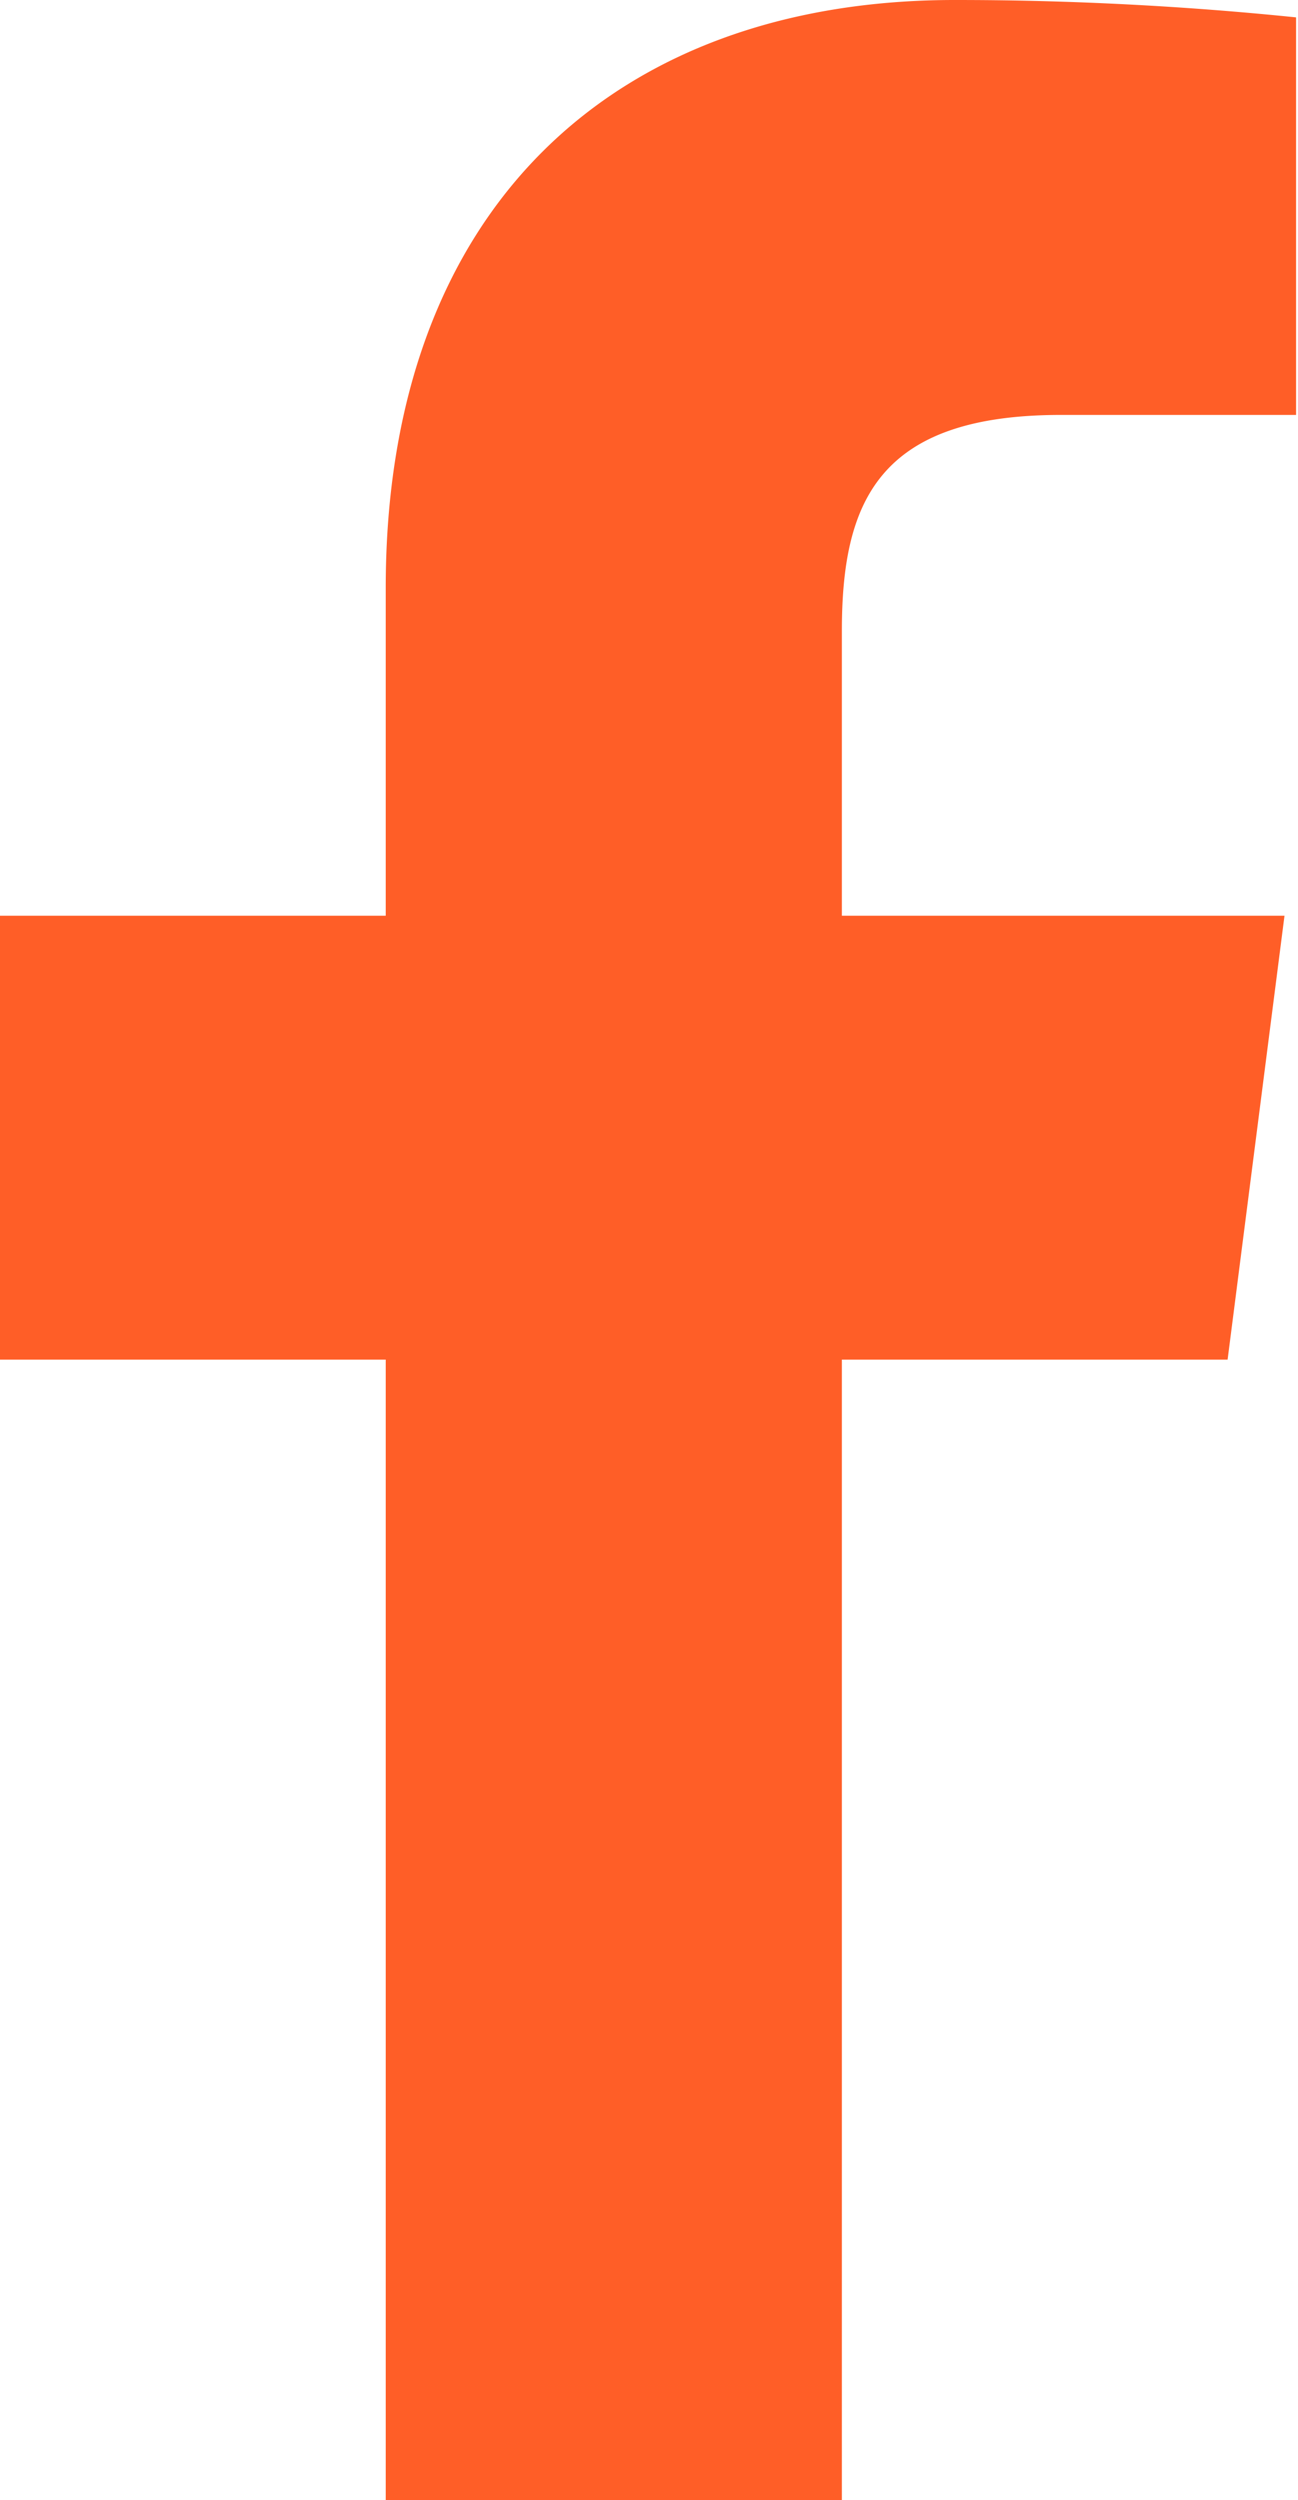 <svg id="Layer_1" data-name="Layer 1" xmlns="http://www.w3.org/2000/svg" viewBox="0 0 13.46 25.91"><defs><style>.cls-1{fill:#ff5e27;}</style></defs><title>fb-nobg</title><path id="f" class="cls-1" d="M8.73,25.91V14.09h4l.59-4.6H8.73V6.54C8.73,5.21,9.1,4.3,11,4.3h2.44V.18A34.72,34.72,0,0,0,9.9,0C6.38,0,4,2.15,4,6.09v3.4H0v4.6H4V25.91Z"/></svg>